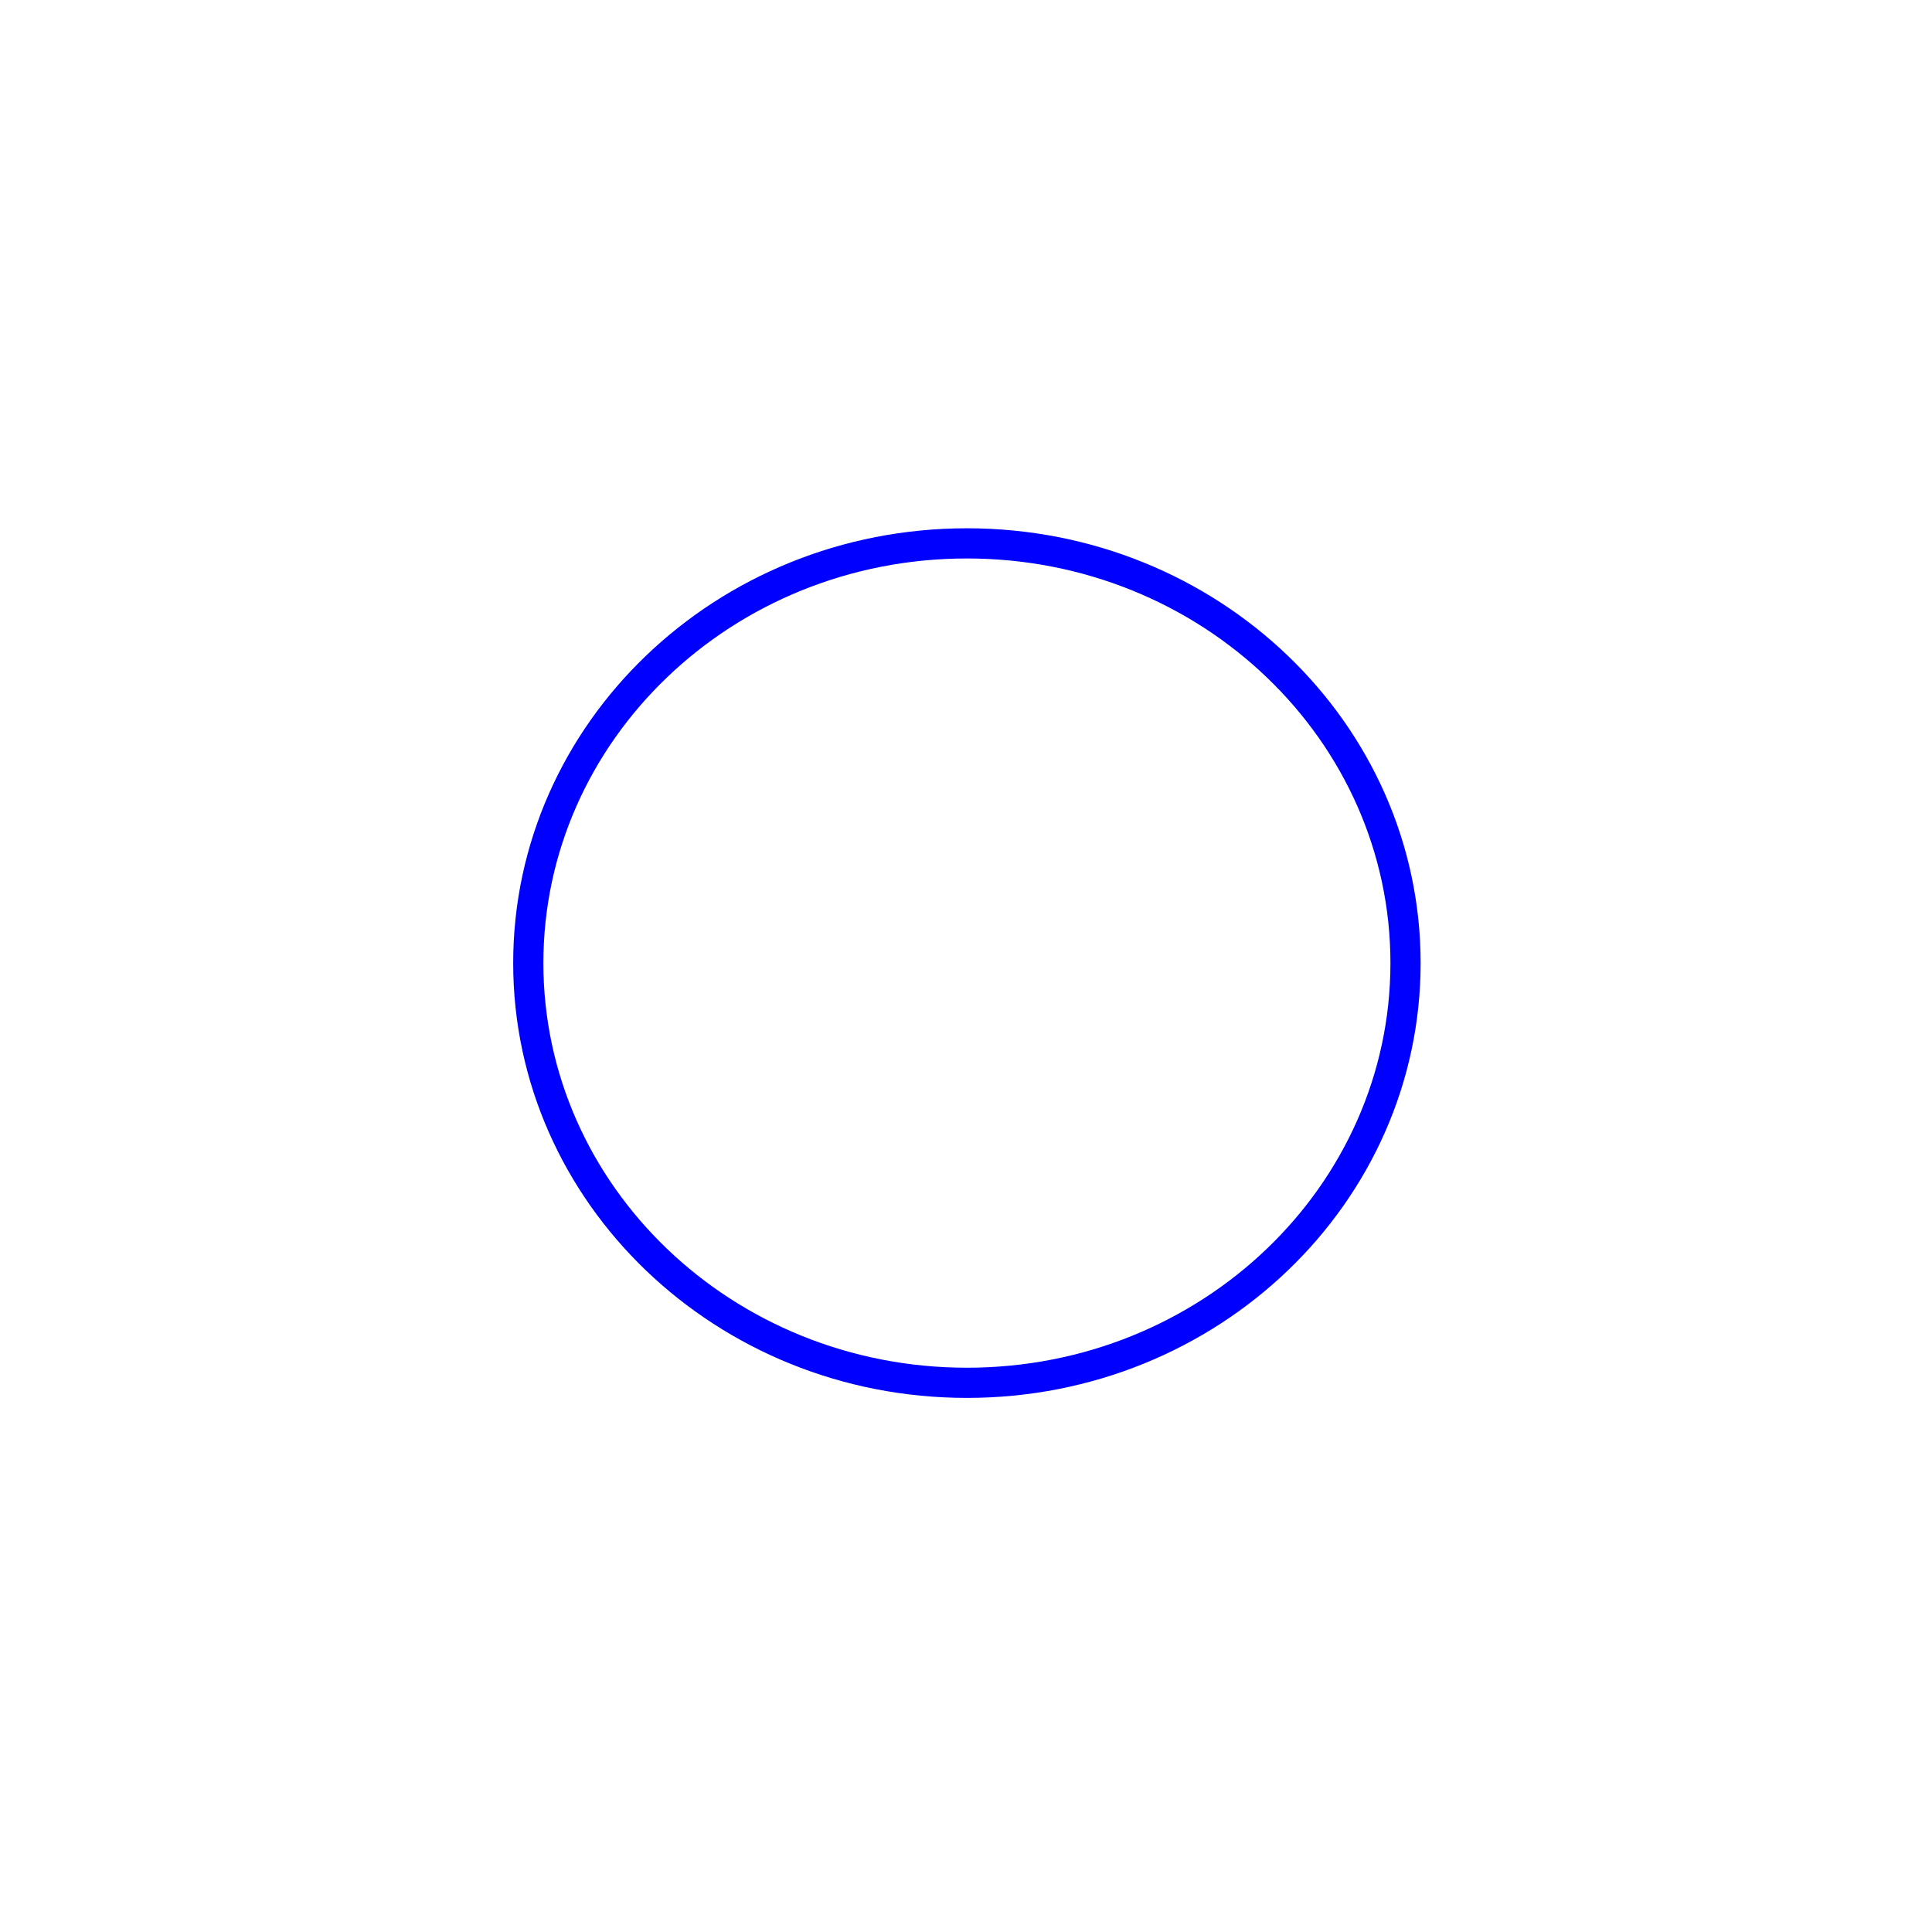 <svg width="128" height="128" viewBox="0 0 128 128" fill="none" xmlns="http://www.w3.org/2000/svg">
<path d="M93.12 63.807C93.12 79.126 80.15 91.615 64.06 91.615C47.97 91.615 35 79.126 35 63.807C35 48.489 47.97 36 64.06 36C80.15 36 93.12 48.489 93.12 63.807Z" stroke="#0000FF" stroke-width="2"/>
</svg>
